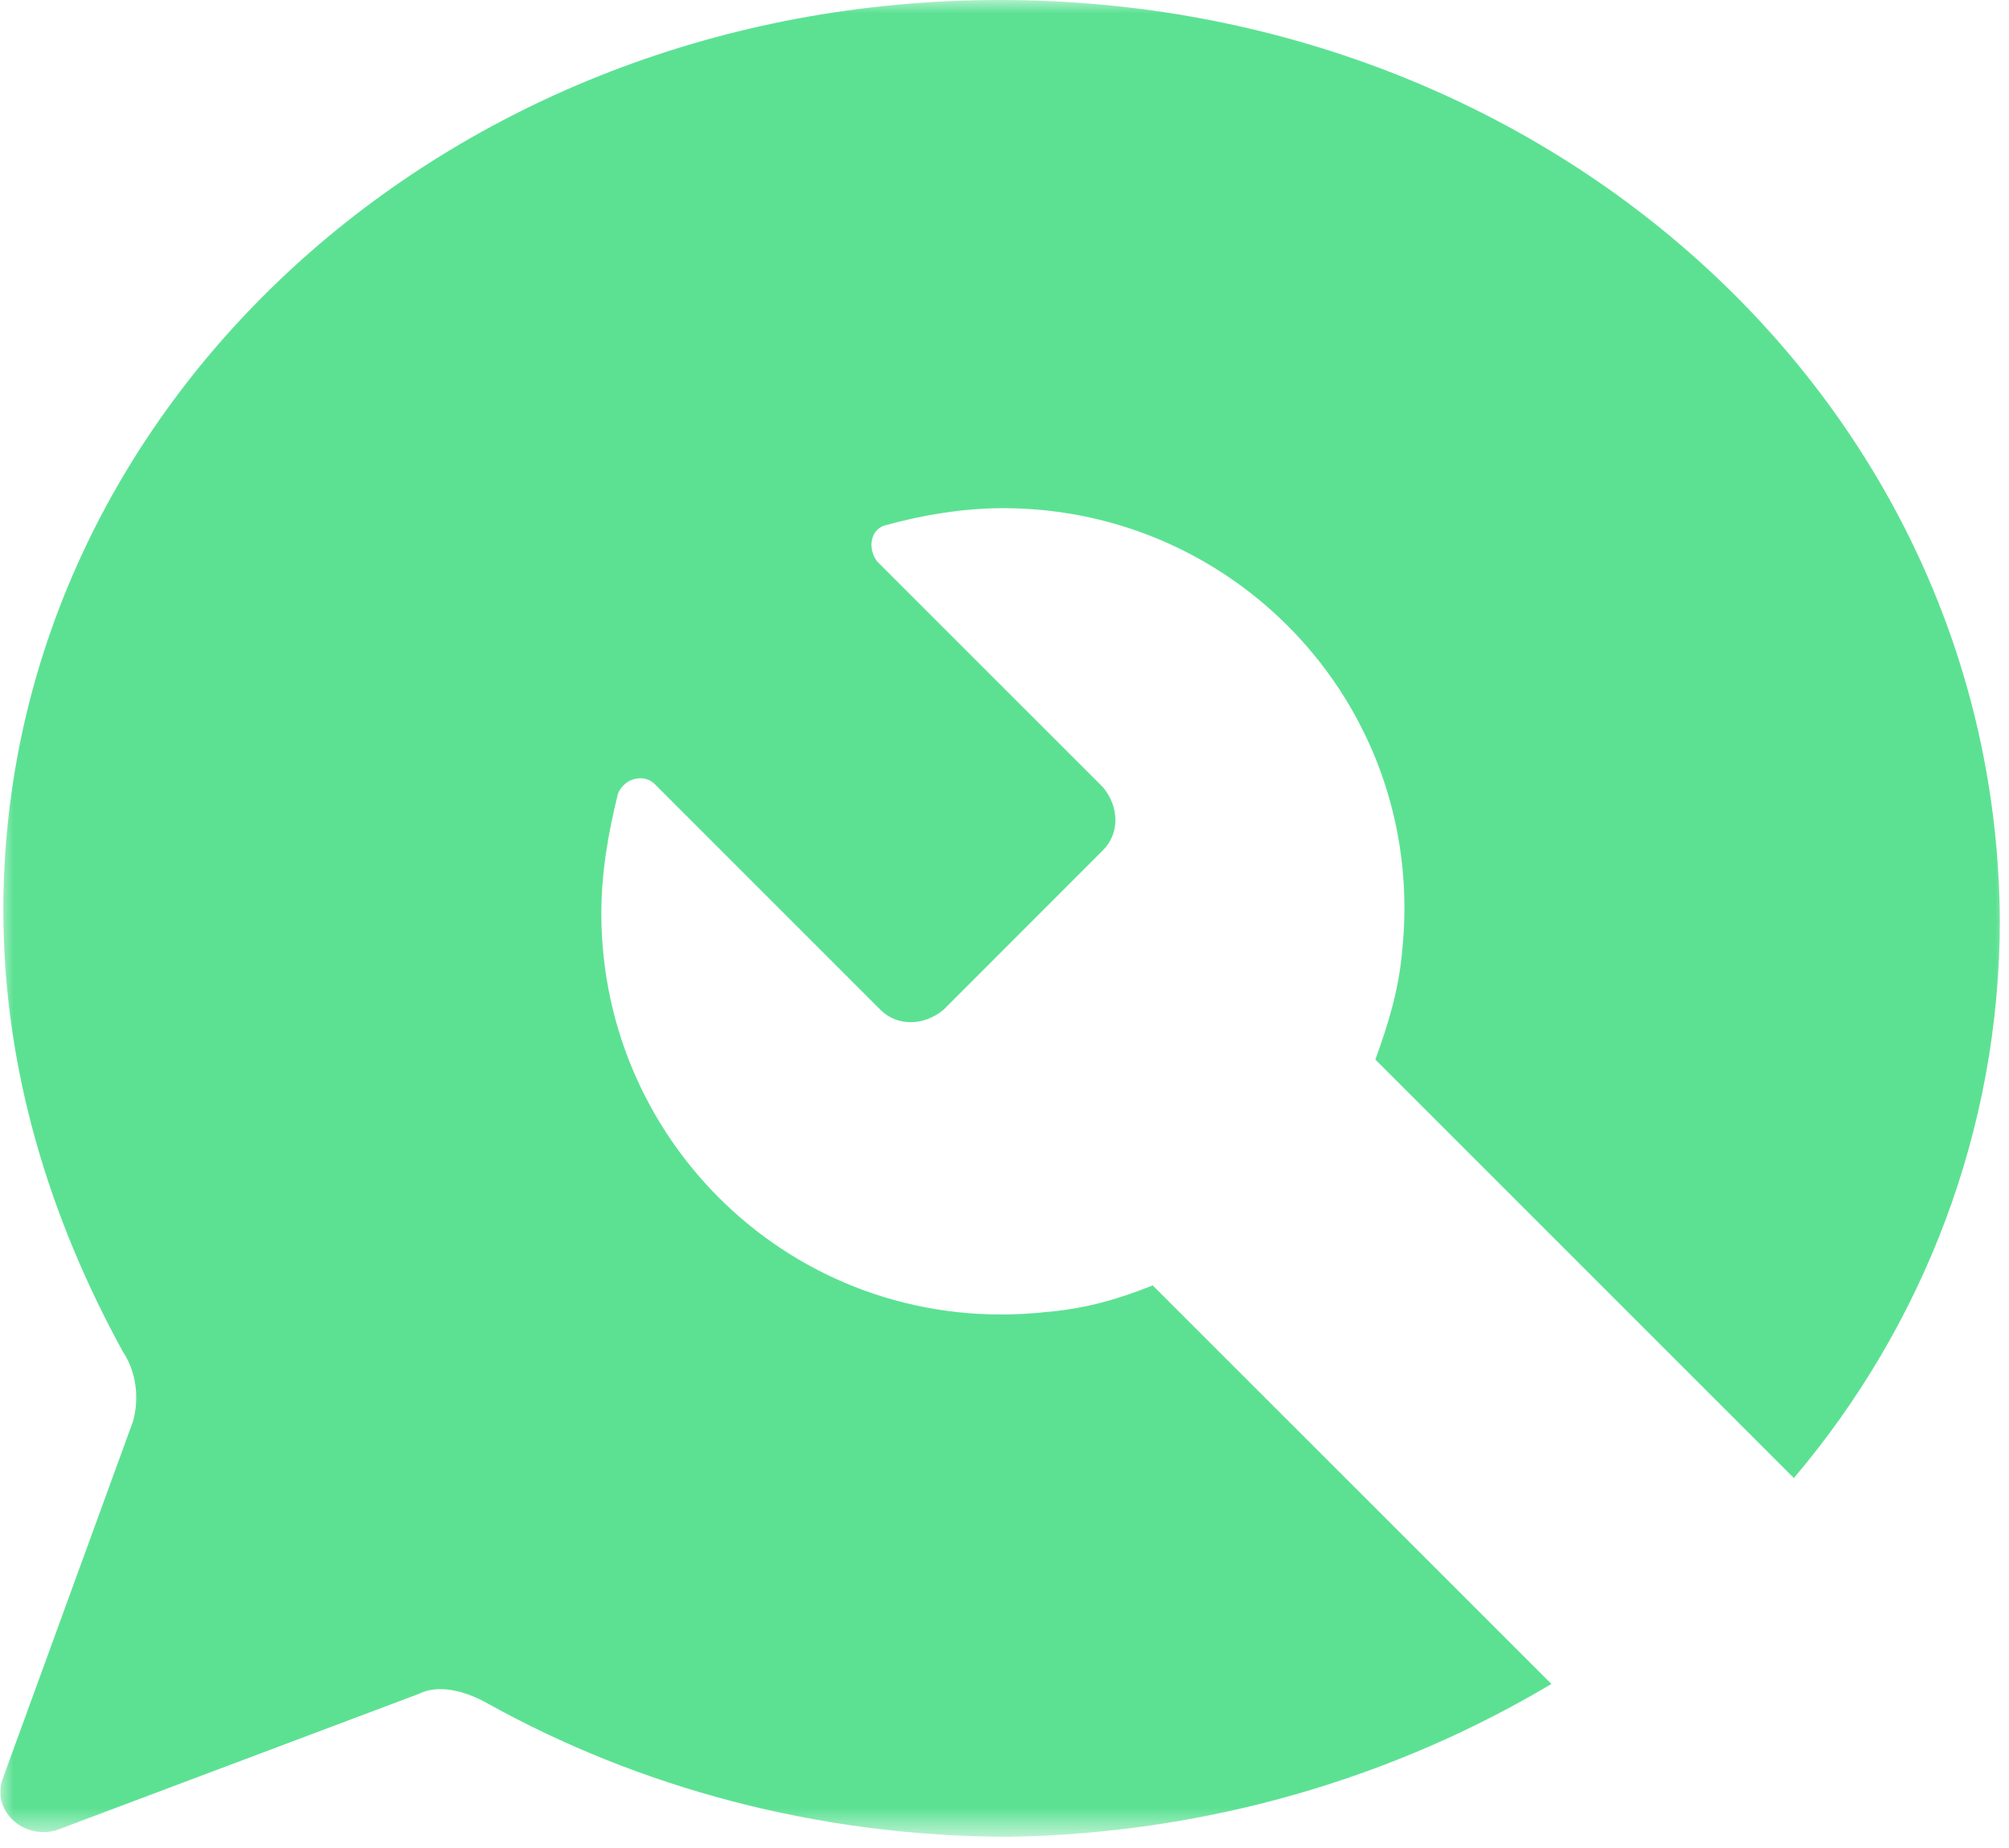 <svg width="75" height="69" viewBox="0 0 75 69" fill="none" xmlns="http://www.w3.org/2000/svg">
<g id="Logo">
<g id="logo">
<mask id="mask0_571_25" style="mask-type:luminance" maskUnits="userSpaceOnUse" x="0" y="0" width="75" height="69">
<g id="52dbd7c555">
<path id="Vector" d="M0 0H75V68.455H0V0Z" fill="white"/>
</g>
</mask>
<g mask="url(#mask0_571_25)">
<g id="Group">
<path id="Vector_2" d="M43.034 47.994C41.796 48.489 40.555 48.862 39.068 48.987C30.013 49.979 22.449 42.909 22.449 34.103C22.449 32.616 22.698 31.129 23.068 29.64C23.317 29.02 24.06 28.896 24.433 29.267L32.866 37.702C33.485 38.321 34.477 38.321 35.223 37.702L41.174 31.748C41.796 31.129 41.796 30.137 41.174 29.391L32.741 20.958C32.371 20.464 32.493 19.717 33.114 19.596C34.477 19.223 35.967 18.974 37.454 18.974C46.259 18.974 53.329 26.538 52.337 35.593C52.213 36.956 51.84 38.197 51.345 39.562L66.969 55.186C71.806 49.481 74.658 42.165 74.658 34.352C74.534 15.129 57.917 0 37.329 0C16.62 0 0.125 15.254 0.125 33.982C0.125 39.932 1.864 45.512 4.591 50.474C5.086 51.217 5.211 52.209 4.962 53.08L0.125 66.349C-0.37 67.587 0.871 68.704 2.11 68.334L15.628 63.248C16.371 62.875 17.363 63.124 18.231 63.618C23.814 66.719 30.508 68.58 37.703 68.58C45.143 68.455 52.088 66.349 57.917 62.875L43.034 47.994Z" fill="#5CE193"/>
</g>
</g>
</g>
</g>
</svg>
